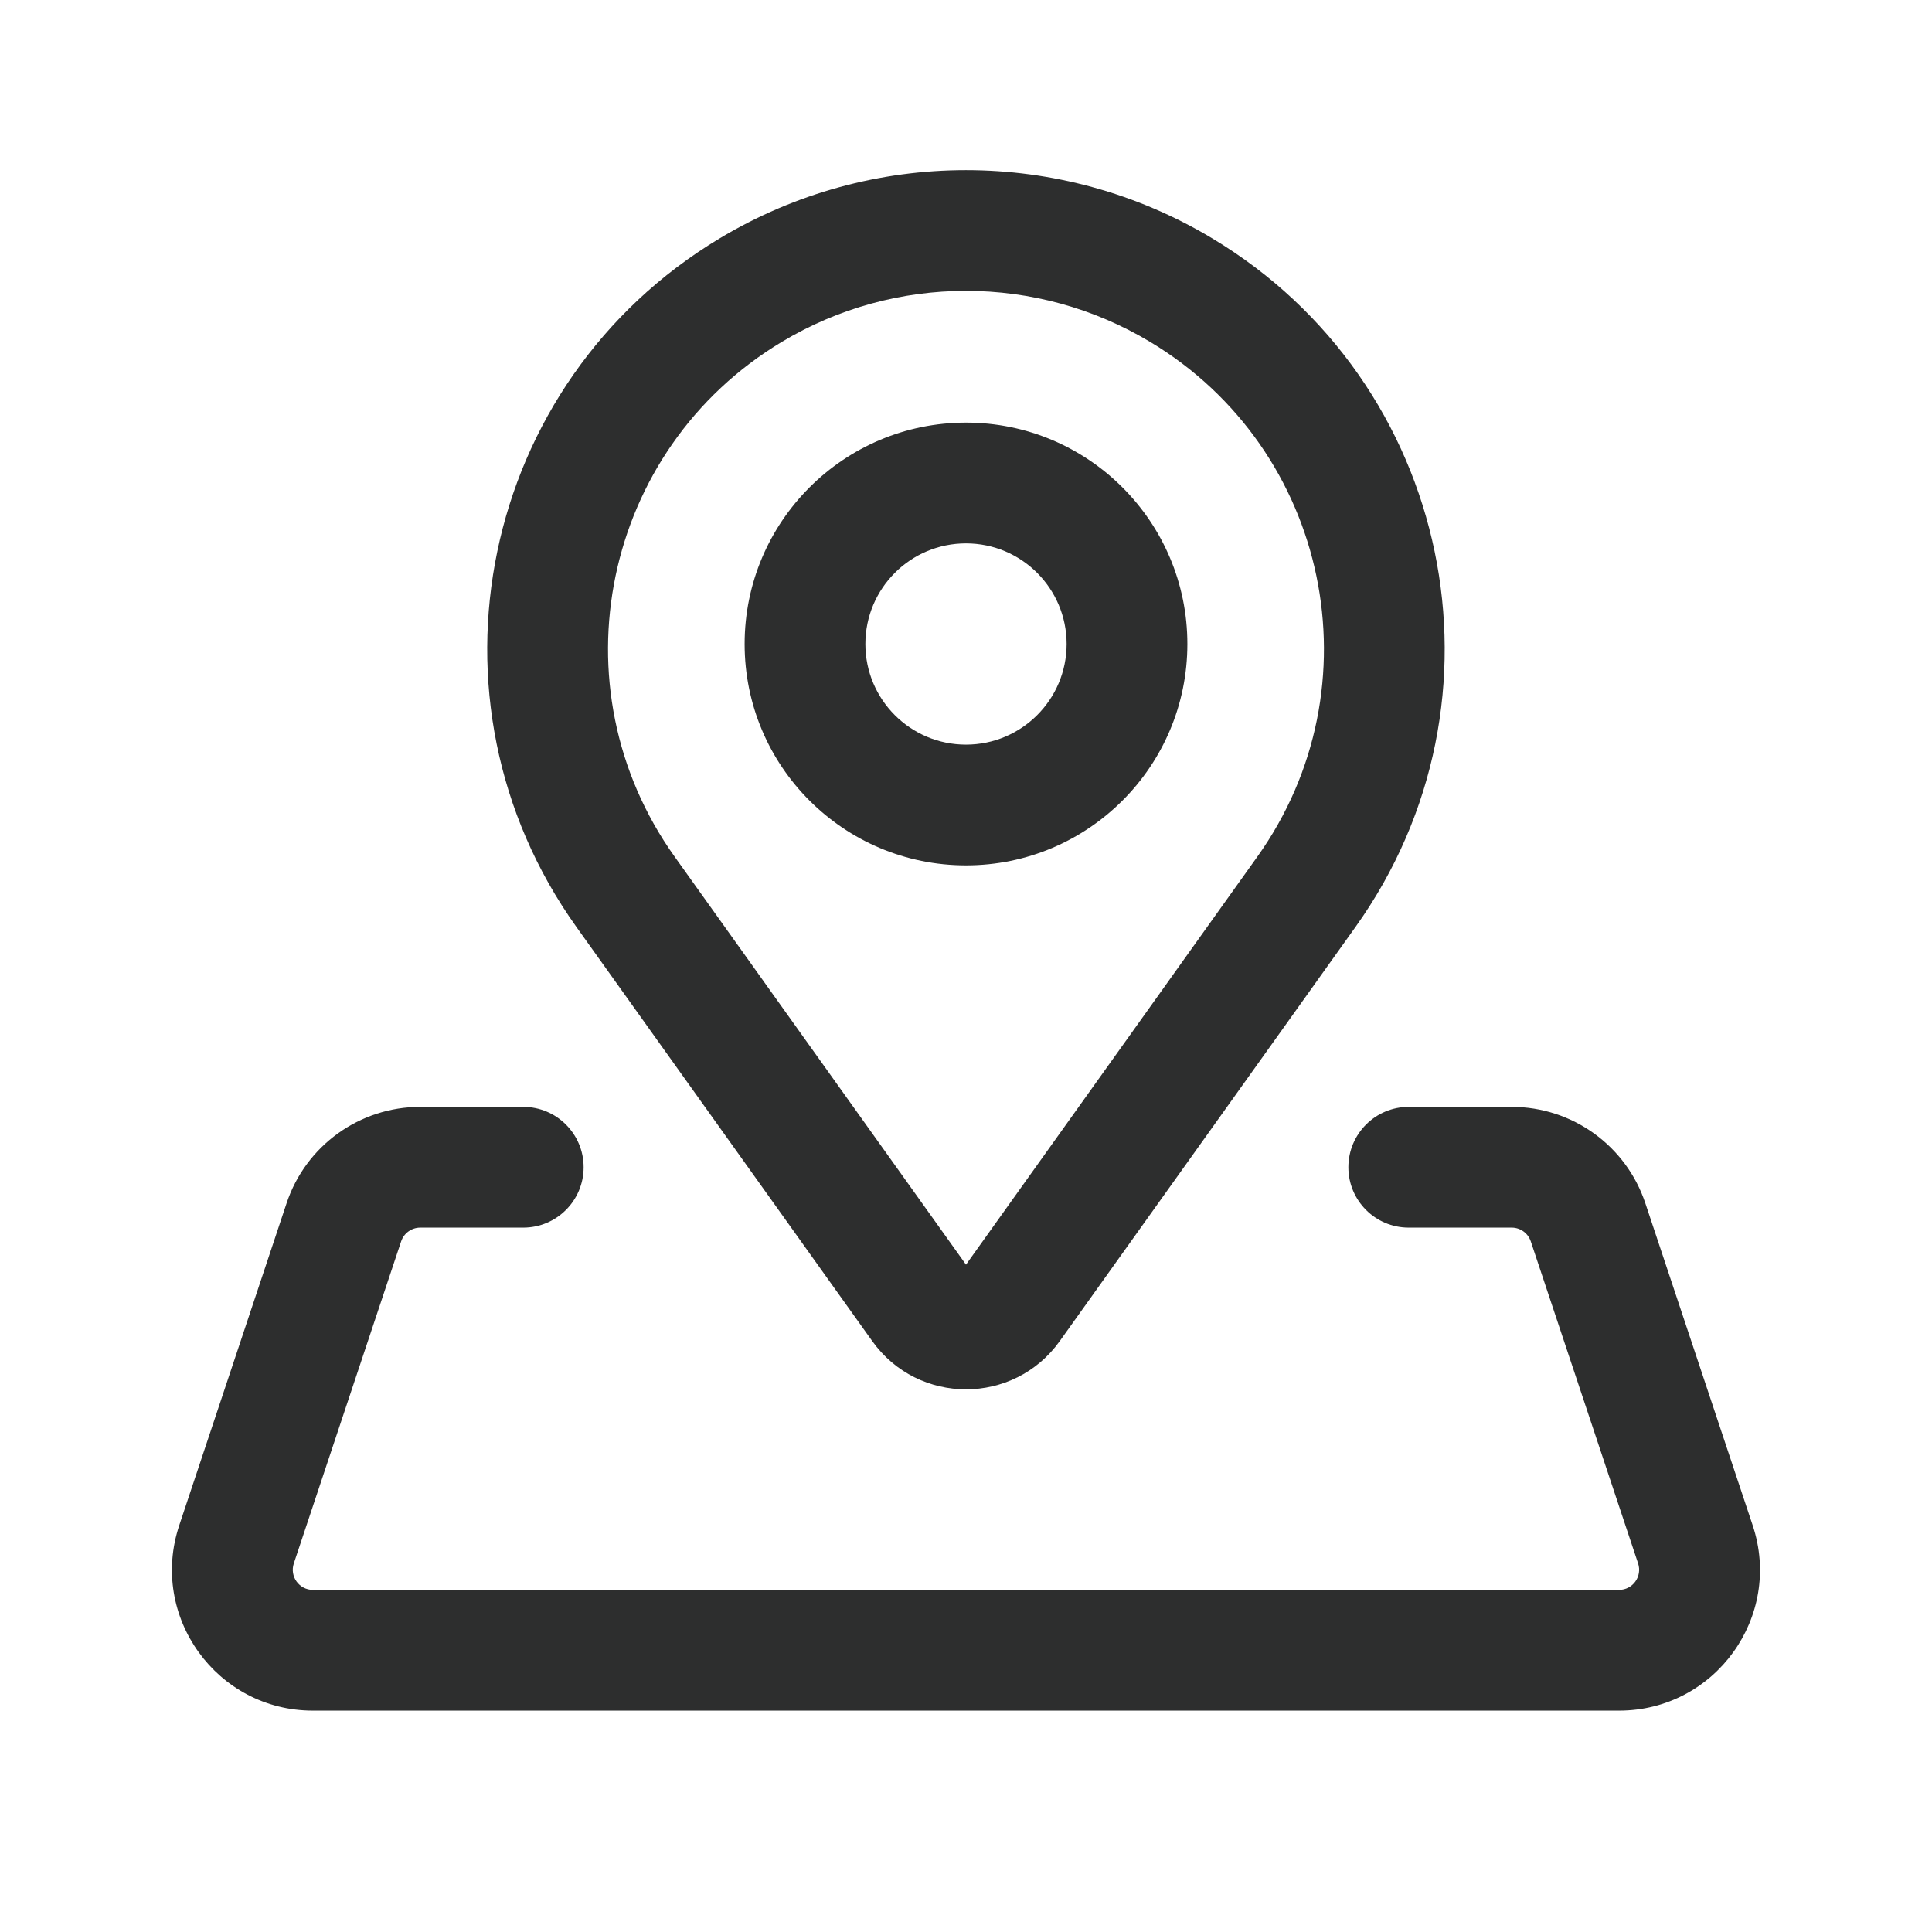 <svg width="24" height="24" viewBox="0 0 24 24" fill="none" xmlns="http://www.w3.org/2000/svg">
<path fill-rule="evenodd" clip-rule="evenodd" d="M12 5.25C10.481 5.25 9.25 6.481 9.25 8C9.25 9.519 10.481 10.75 12 10.75C13.518 10.75 14.75 9.519 14.75 8C14.75 6.481 13.518 5.25 12 5.25ZM10.75 8C10.75 7.31 11.309 6.75 12 6.75C12.69 6.75 13.25 7.31 13.25 8C13.25 8.69 12.69 9.25 12 9.25C11.309 9.25 10.75 8.69 10.75 8Z" fill="#2D2E2E"/>
<path fill-rule="evenodd" clip-rule="evenodd" d="M8.94 2.961C10.823 1.831 13.176 1.831 15.059 2.961C18.035 4.747 18.856 8.692 16.838 11.516L13.165 16.659C12.594 17.459 11.406 17.459 10.835 16.659L7.161 11.516C5.143 8.692 5.964 4.747 8.94 2.961ZM14.287 4.247C12.879 3.402 11.12 3.402 9.712 4.247C7.487 5.582 6.873 8.532 8.382 10.644L12 15.71L15.618 10.644C17.126 8.532 16.513 5.582 14.287 4.247Z" fill="#2D2E2E"/>
<path d="M5.22 15.25C5.113 15.25 5.017 15.319 4.983 15.421L3.65 19.421C3.596 19.583 3.716 19.75 3.887 19.75H20.112C20.283 19.75 20.403 19.583 20.349 19.421L19.016 15.421C18.982 15.319 18.887 15.25 18.779 15.25H17.5C17.085 15.25 16.75 14.914 16.75 14.5C16.75 14.086 17.085 13.75 17.5 13.75H18.779C19.532 13.75 20.201 14.232 20.439 14.947L21.772 18.947C22.15 20.08 21.307 21.25 20.112 21.25H3.887C2.693 21.25 1.849 20.08 2.227 18.947L3.56 14.947C3.798 14.232 4.467 13.75 5.22 13.75H6.5C6.914 13.75 7.25 14.086 7.25 14.5C7.25 14.914 6.914 15.25 6.5 15.25H5.22Z" fill="#2D2E2E"/>
</svg>
